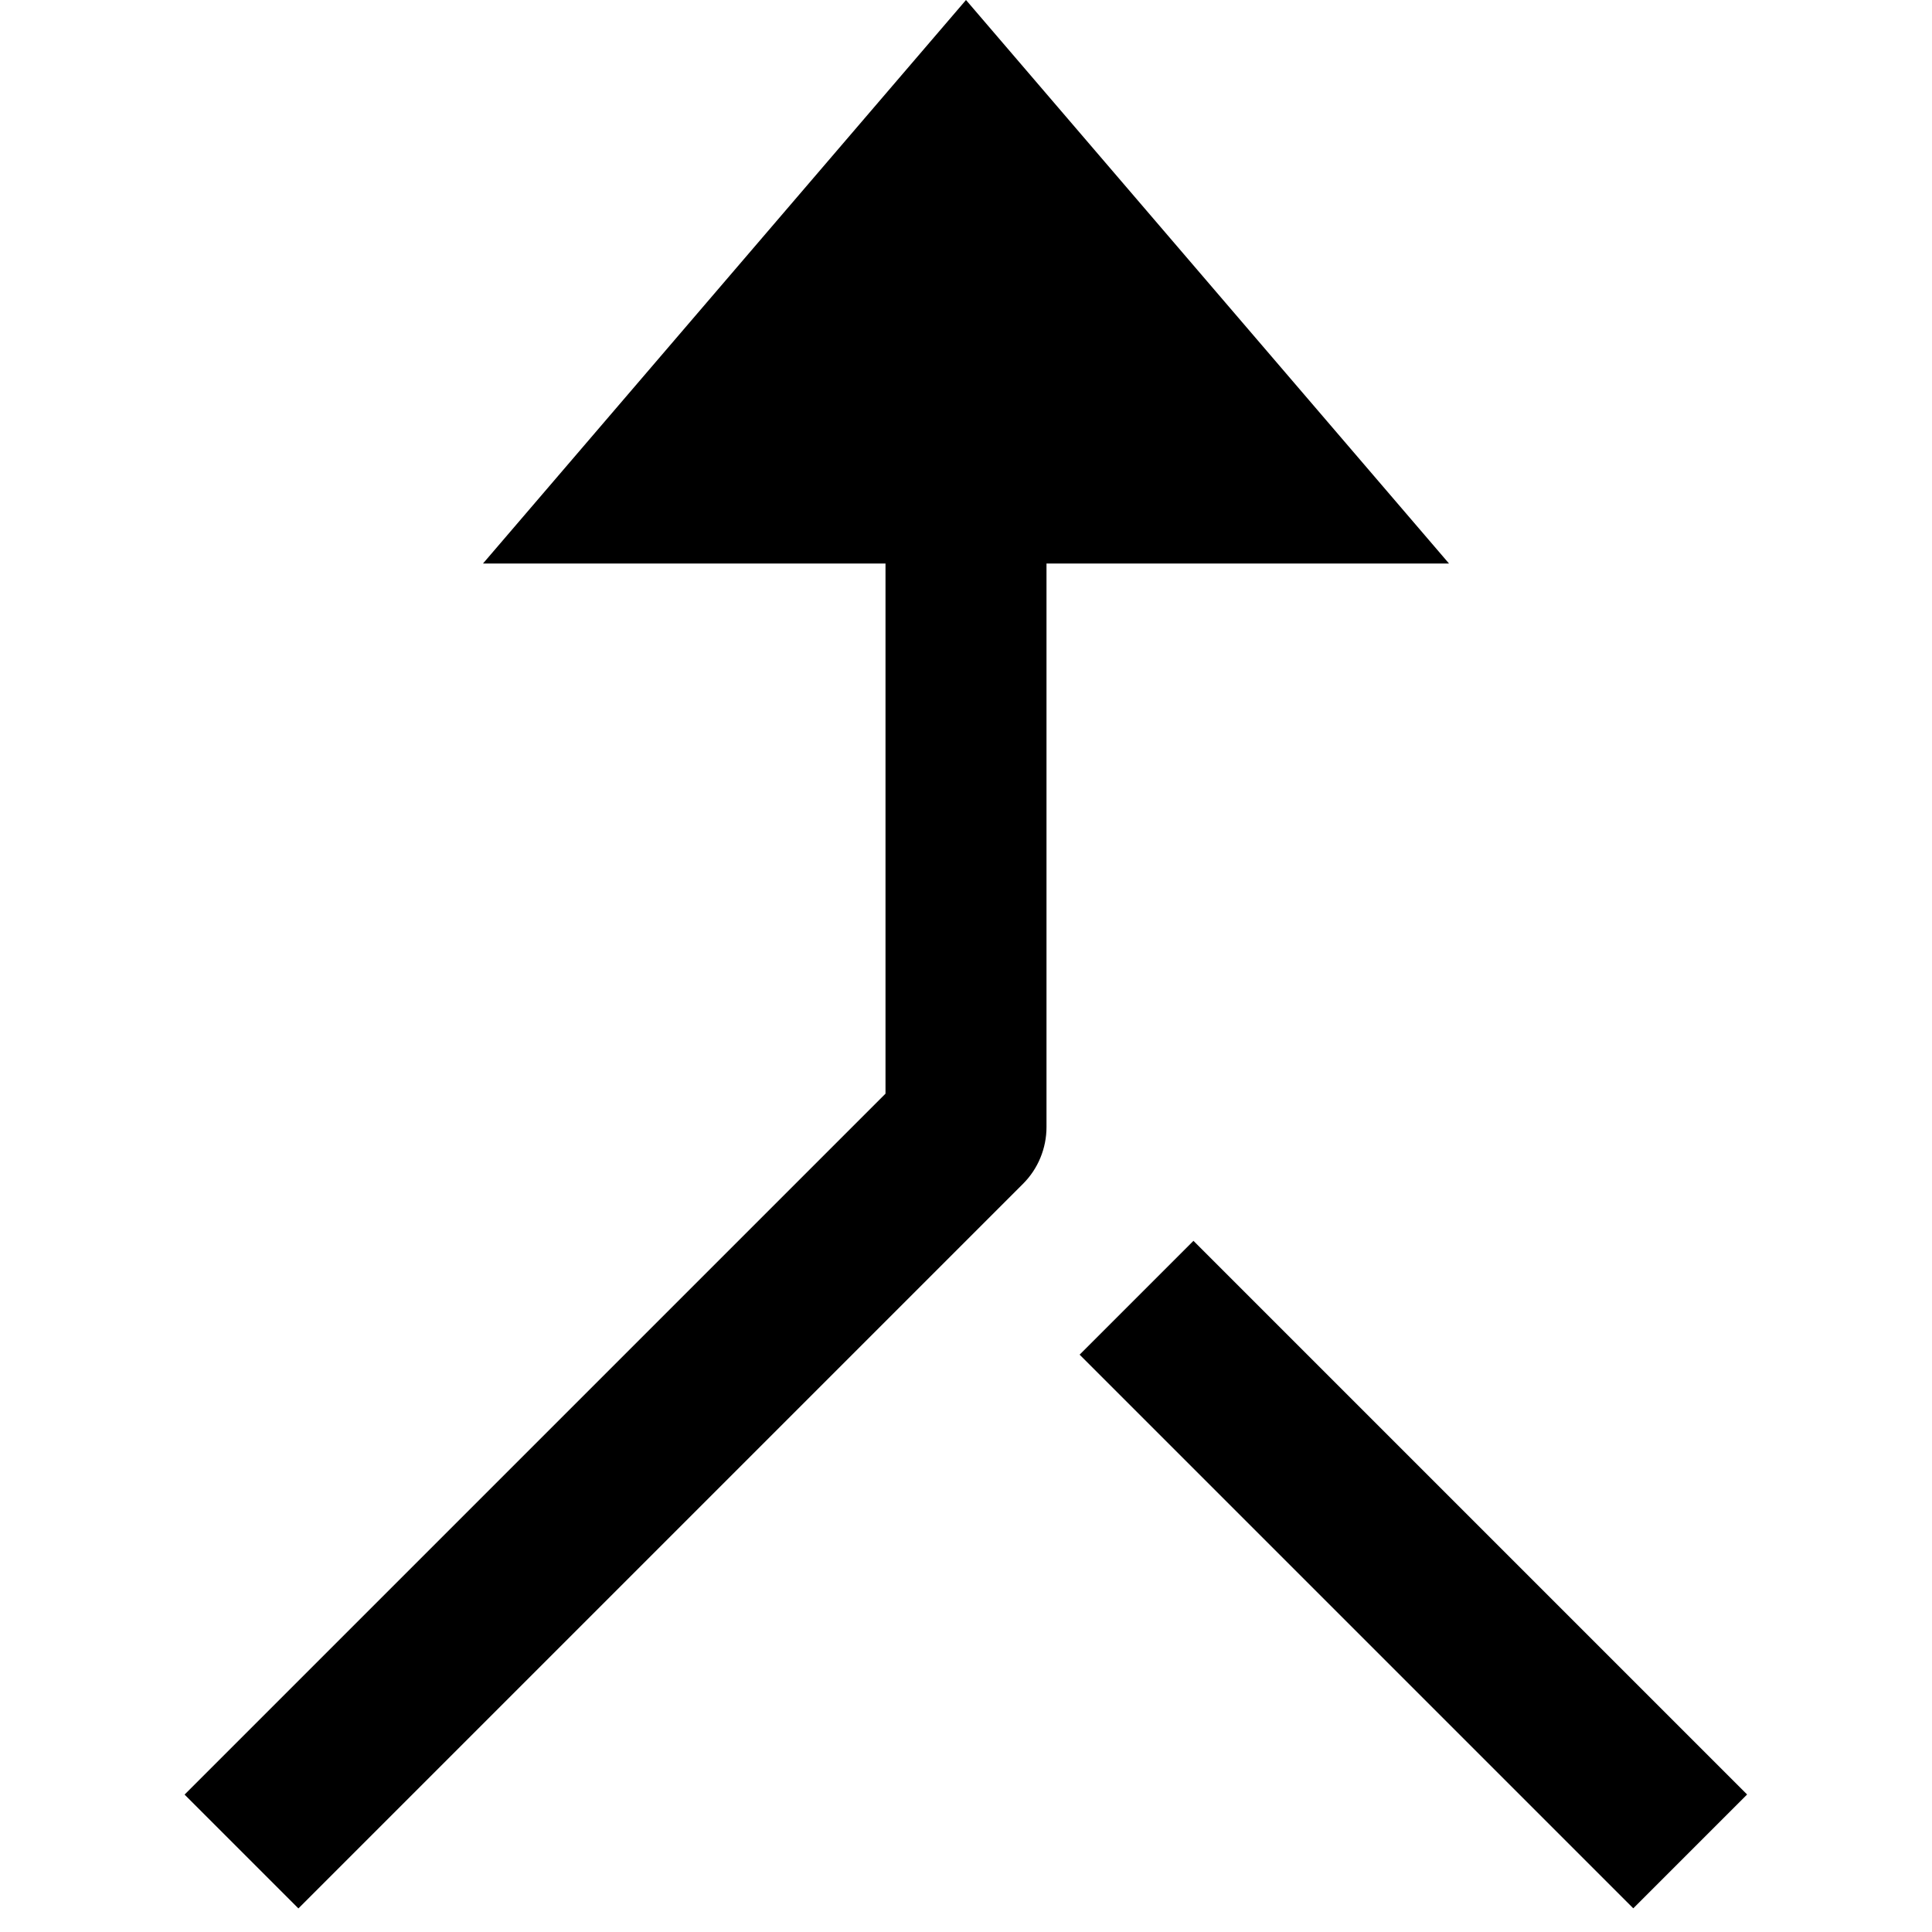 <svg id="nc_icon" version="1.1" xmlns="http://www.w3.org/2000/svg" xmlns:xlink="http://www.w3.org/1999/xlink" x="0px" y="0px" viewBox="0 0 24 24" xml:space="preserve" ><g class="nc-icon-wrapper" fill="currentColor"><rect data-color="color-2" x="16.561" y="14.697" transform="matrix(0.707 -0.707 0.707 0.707 -8.688 18.146)" fill="currentColor" width="2" height="9.728"></rect> <path fill="currentColor" d="M18,7l-6-7L6,7h5v6.586l-8.707,8.707l1.414,1.414l9-9C12.895,14.52,13,14.265,13,14V7H18z"></path></g></svg>